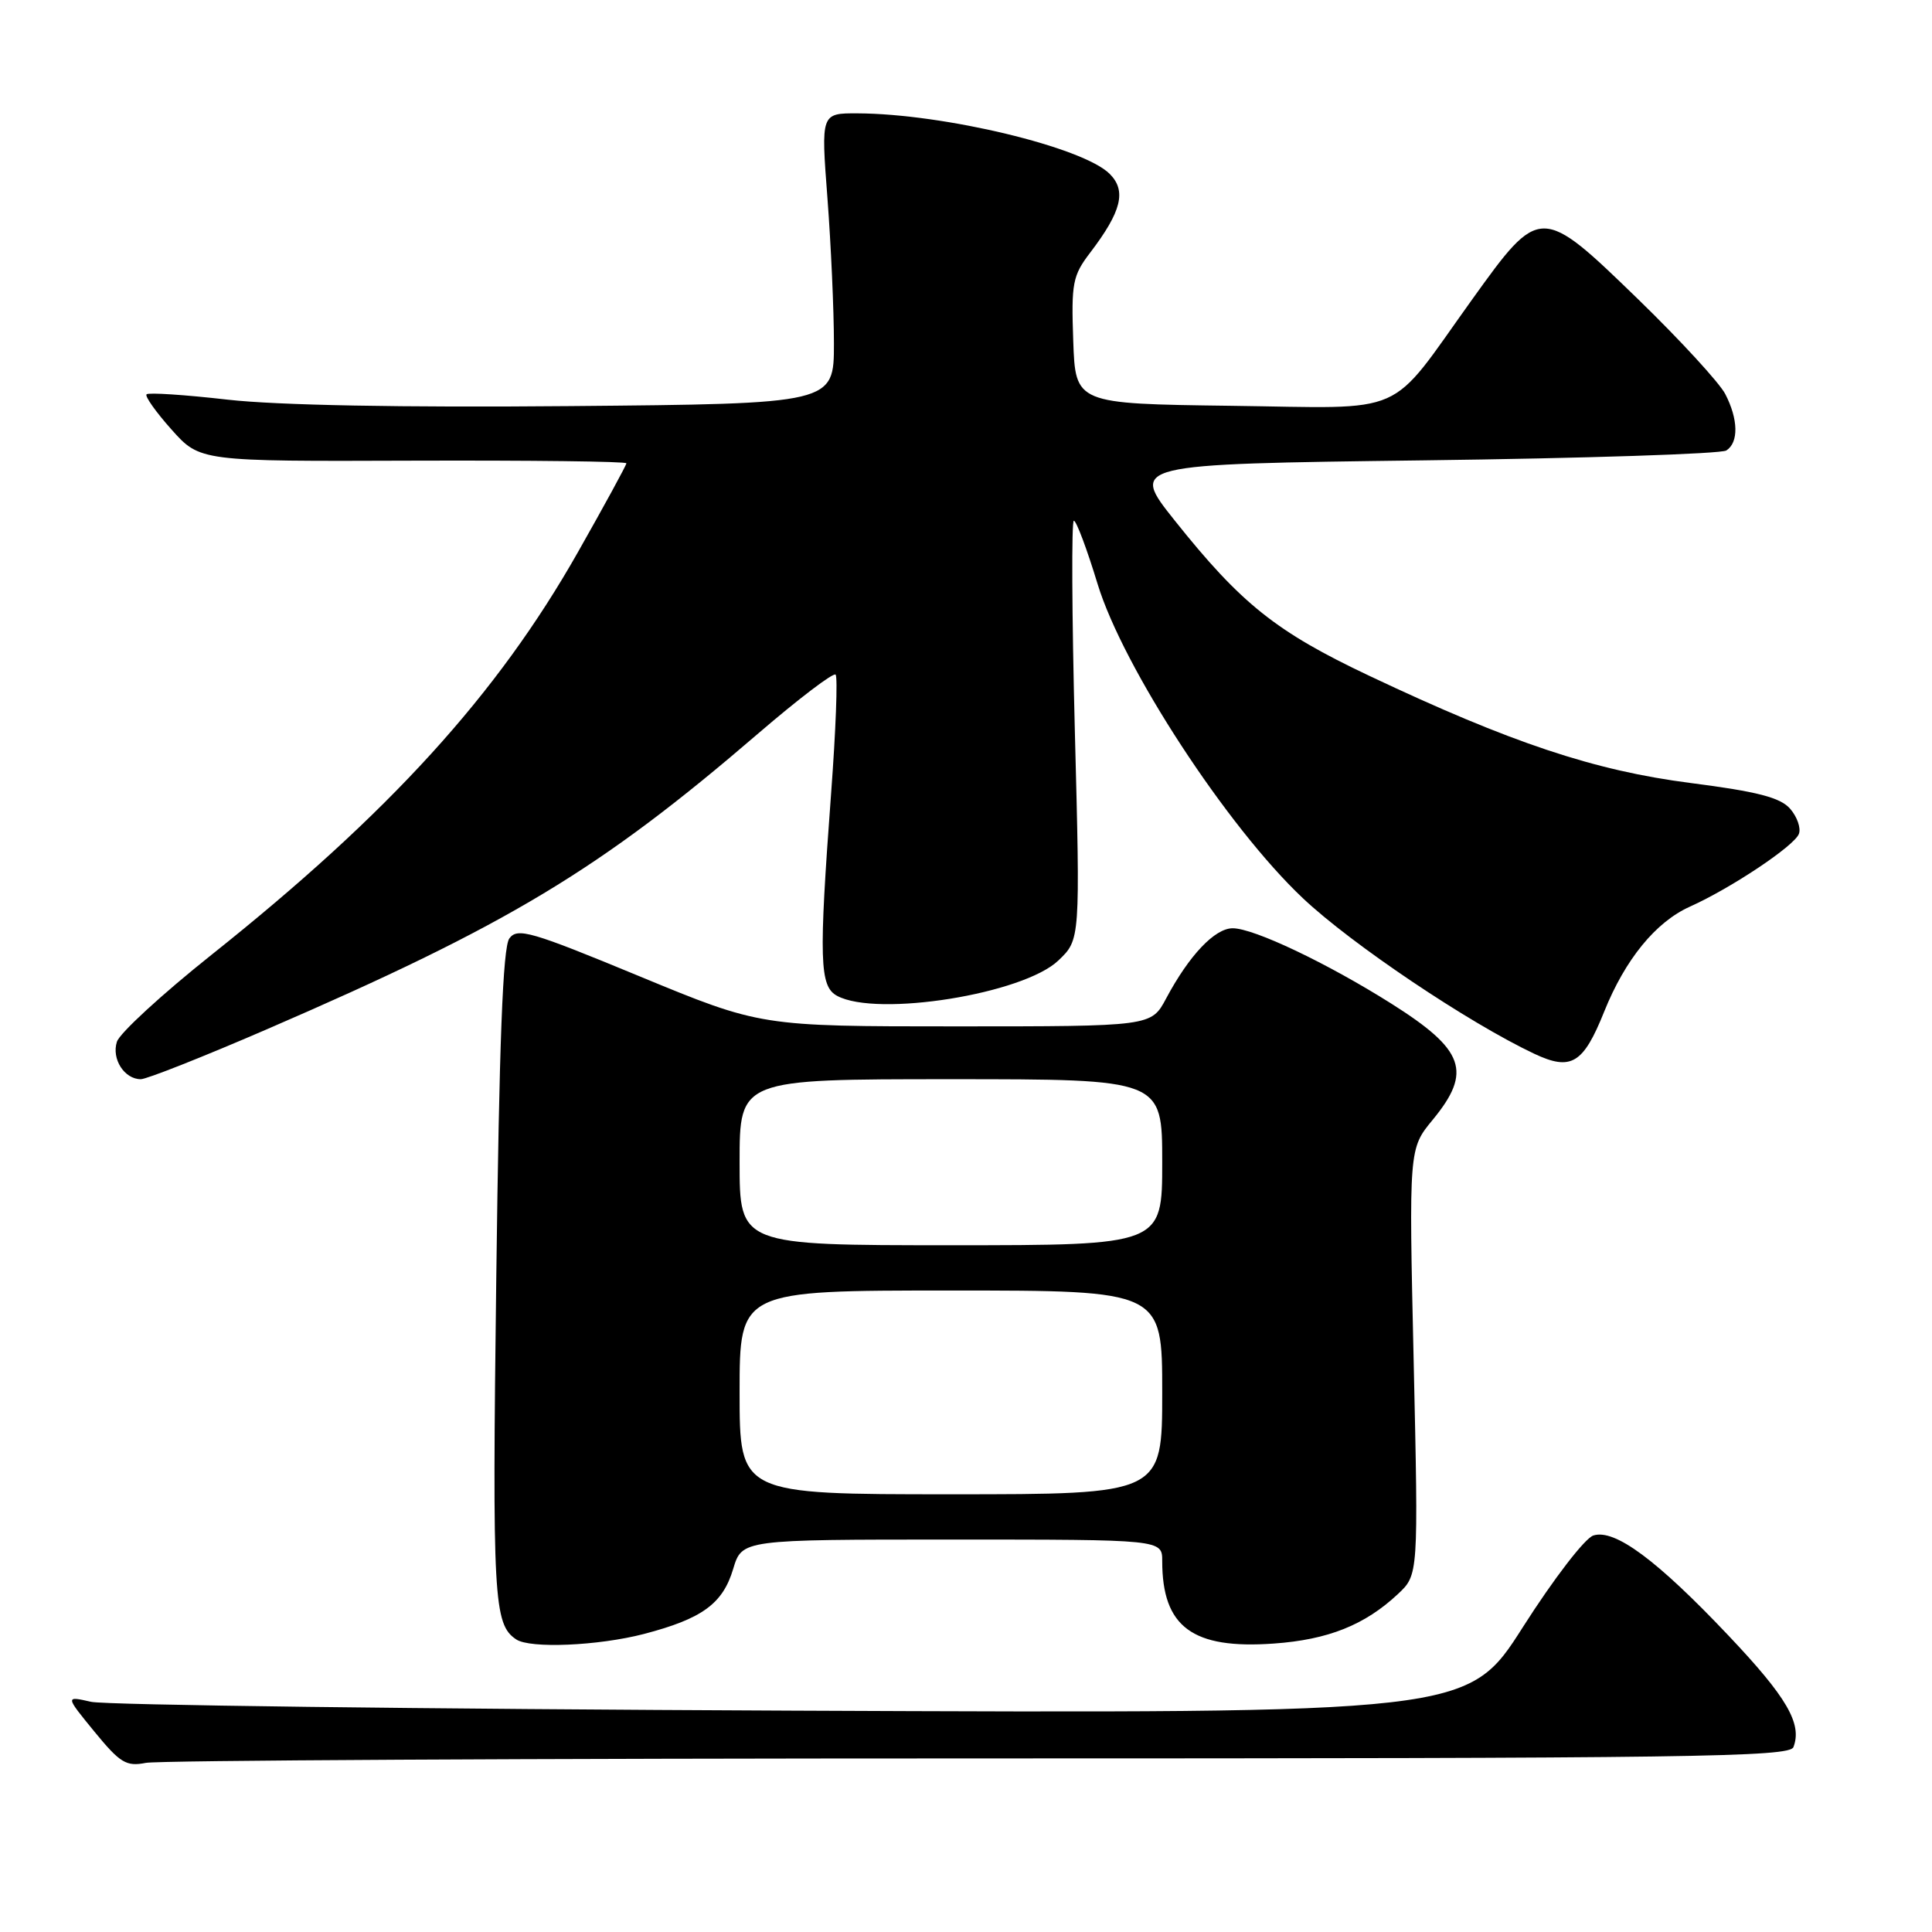 <?xml version="1.0" encoding="UTF-8" standalone="no"?>
<!DOCTYPE svg PUBLIC "-//W3C//DTD SVG 1.1//EN" "http://www.w3.org/Graphics/SVG/1.1/DTD/svg11.dtd" >
<svg xmlns="http://www.w3.org/2000/svg" xmlns:xlink="http://www.w3.org/1999/xlink" version="1.1" viewBox="0 0 256 256">
 <g >
 <path fill="currentColor"
d=" M 129.66 233.00 C 224.28 233.00 237.13 232.82 237.64 231.50 C 238.82 228.41 236.78 224.90 229.05 216.74 C 219.55 206.70 213.96 202.56 211.13 203.46 C 210.01 203.81 205.87 209.20 201.81 215.57 C 194.50 227.05 194.50 227.05 105.00 226.67 C 55.78 226.46 13.96 225.93 12.07 225.50 C 8.64 224.72 8.64 224.72 12.51 229.45 C 15.92 233.61 16.73 234.10 19.32 233.59 C 20.93 233.26 70.58 233.00 129.66 233.00 Z  M 85.32 216.51 C 93.04 214.49 95.77 212.51 97.15 207.89 C 98.32 204.00 98.32 204.00 126.16 204.00 C 154.00 204.00 154.00 204.00 154.00 206.85 C 154.00 215.59 158.01 218.55 168.78 217.78 C 175.97 217.27 180.84 215.33 185.23 211.22 C 187.95 208.67 187.95 208.67 187.32 180.44 C 186.68 152.21 186.68 152.21 189.84 148.38 C 195.10 141.99 194.08 139.12 184.35 132.98 C 175.87 127.63 166.14 123.00 163.34 123.00 C 160.97 123.00 157.58 126.57 154.52 132.30 C 152.55 136.00 152.55 136.00 126.67 136.00 C 100.79 136.00 100.79 136.00 84.73 129.36 C 70.33 123.40 68.56 122.89 67.49 124.35 C 66.63 125.52 66.15 138.12 65.76 169.24 C 65.22 211.90 65.40 215.23 68.40 217.23 C 70.25 218.47 79.26 218.08 85.32 216.51 Z  M 35.28 136.42 C 67.38 122.54 79.44 115.28 100.49 97.17 C 105.82 92.59 110.42 89.09 110.72 89.39 C 111.02 89.68 110.75 96.81 110.12 105.21 C 108.48 127.26 108.59 130.71 110.93 131.96 C 116.25 134.81 135.61 131.71 140.25 127.26 C 143.14 124.50 143.14 124.50 142.42 96.75 C 142.03 81.49 141.97 69.00 142.29 69.00 C 142.62 69.00 144.03 72.76 145.43 77.36 C 148.80 88.42 162.61 109.57 172.64 119.02 C 179.08 125.10 194.55 135.50 203.30 139.63 C 208.19 141.93 209.79 140.97 212.57 134.03 C 215.35 127.12 219.38 122.18 223.91 120.14 C 229.37 117.69 237.75 112.10 238.36 110.50 C 238.66 109.73 238.13 108.23 237.20 107.16 C 235.89 105.67 232.87 104.89 224.00 103.75 C 211.24 102.11 200.21 98.43 181.42 89.54 C 169.09 83.71 164.46 80.01 155.68 69.00 C 149.70 61.50 149.70 61.50 188.60 61.00 C 210.00 60.73 228.06 60.14 228.75 59.69 C 230.40 58.63 230.34 55.55 228.60 52.20 C 227.83 50.72 222.65 45.08 217.09 39.68 C 204.16 27.14 204.07 27.14 195.06 39.69 C 183.72 55.49 186.91 54.08 163.06 53.77 C 142.50 53.50 142.50 53.50 142.21 45.15 C 141.94 37.51 142.13 36.52 144.46 33.47 C 148.61 28.02 149.29 25.29 147.04 23.04 C 143.50 19.50 125.04 15.07 113.64 15.02 C 108.78 15.00 108.78 15.00 109.64 26.25 C 110.11 32.44 110.50 41.10 110.50 45.50 C 110.50 53.50 110.50 53.50 75.50 53.81 C 53.21 54.01 36.76 53.70 30.19 52.96 C 24.52 52.31 19.67 51.99 19.42 52.25 C 19.17 52.50 20.66 54.60 22.73 56.92 C 26.50 61.14 26.50 61.14 54.75 61.04 C 70.29 60.99 83.00 61.14 83.00 61.39 C 83.00 61.63 80.11 66.93 76.58 73.16 C 65.88 92.05 51.59 107.75 28.01 126.53 C 21.48 131.73 15.84 136.91 15.49 138.04 C 14.76 140.32 16.48 143.00 18.66 143.00 C 19.43 143.00 26.91 140.04 35.28 136.42 Z  M 98.00 184.50 C 98.00 171.00 98.00 171.00 126.00 171.00 C 154.00 171.00 154.00 171.00 154.00 184.50 C 154.00 198.00 154.00 198.00 126.00 198.00 C 98.00 198.00 98.00 198.00 98.00 184.50 Z  M 98.00 154.00 C 98.00 143.00 98.00 143.00 126.00 143.00 C 154.00 143.00 154.00 143.00 154.00 154.00 C 154.00 165.00 154.00 165.00 126.00 165.00 C 98.00 165.00 98.00 165.00 98.00 154.00 Z "/>
</g>
</svg>